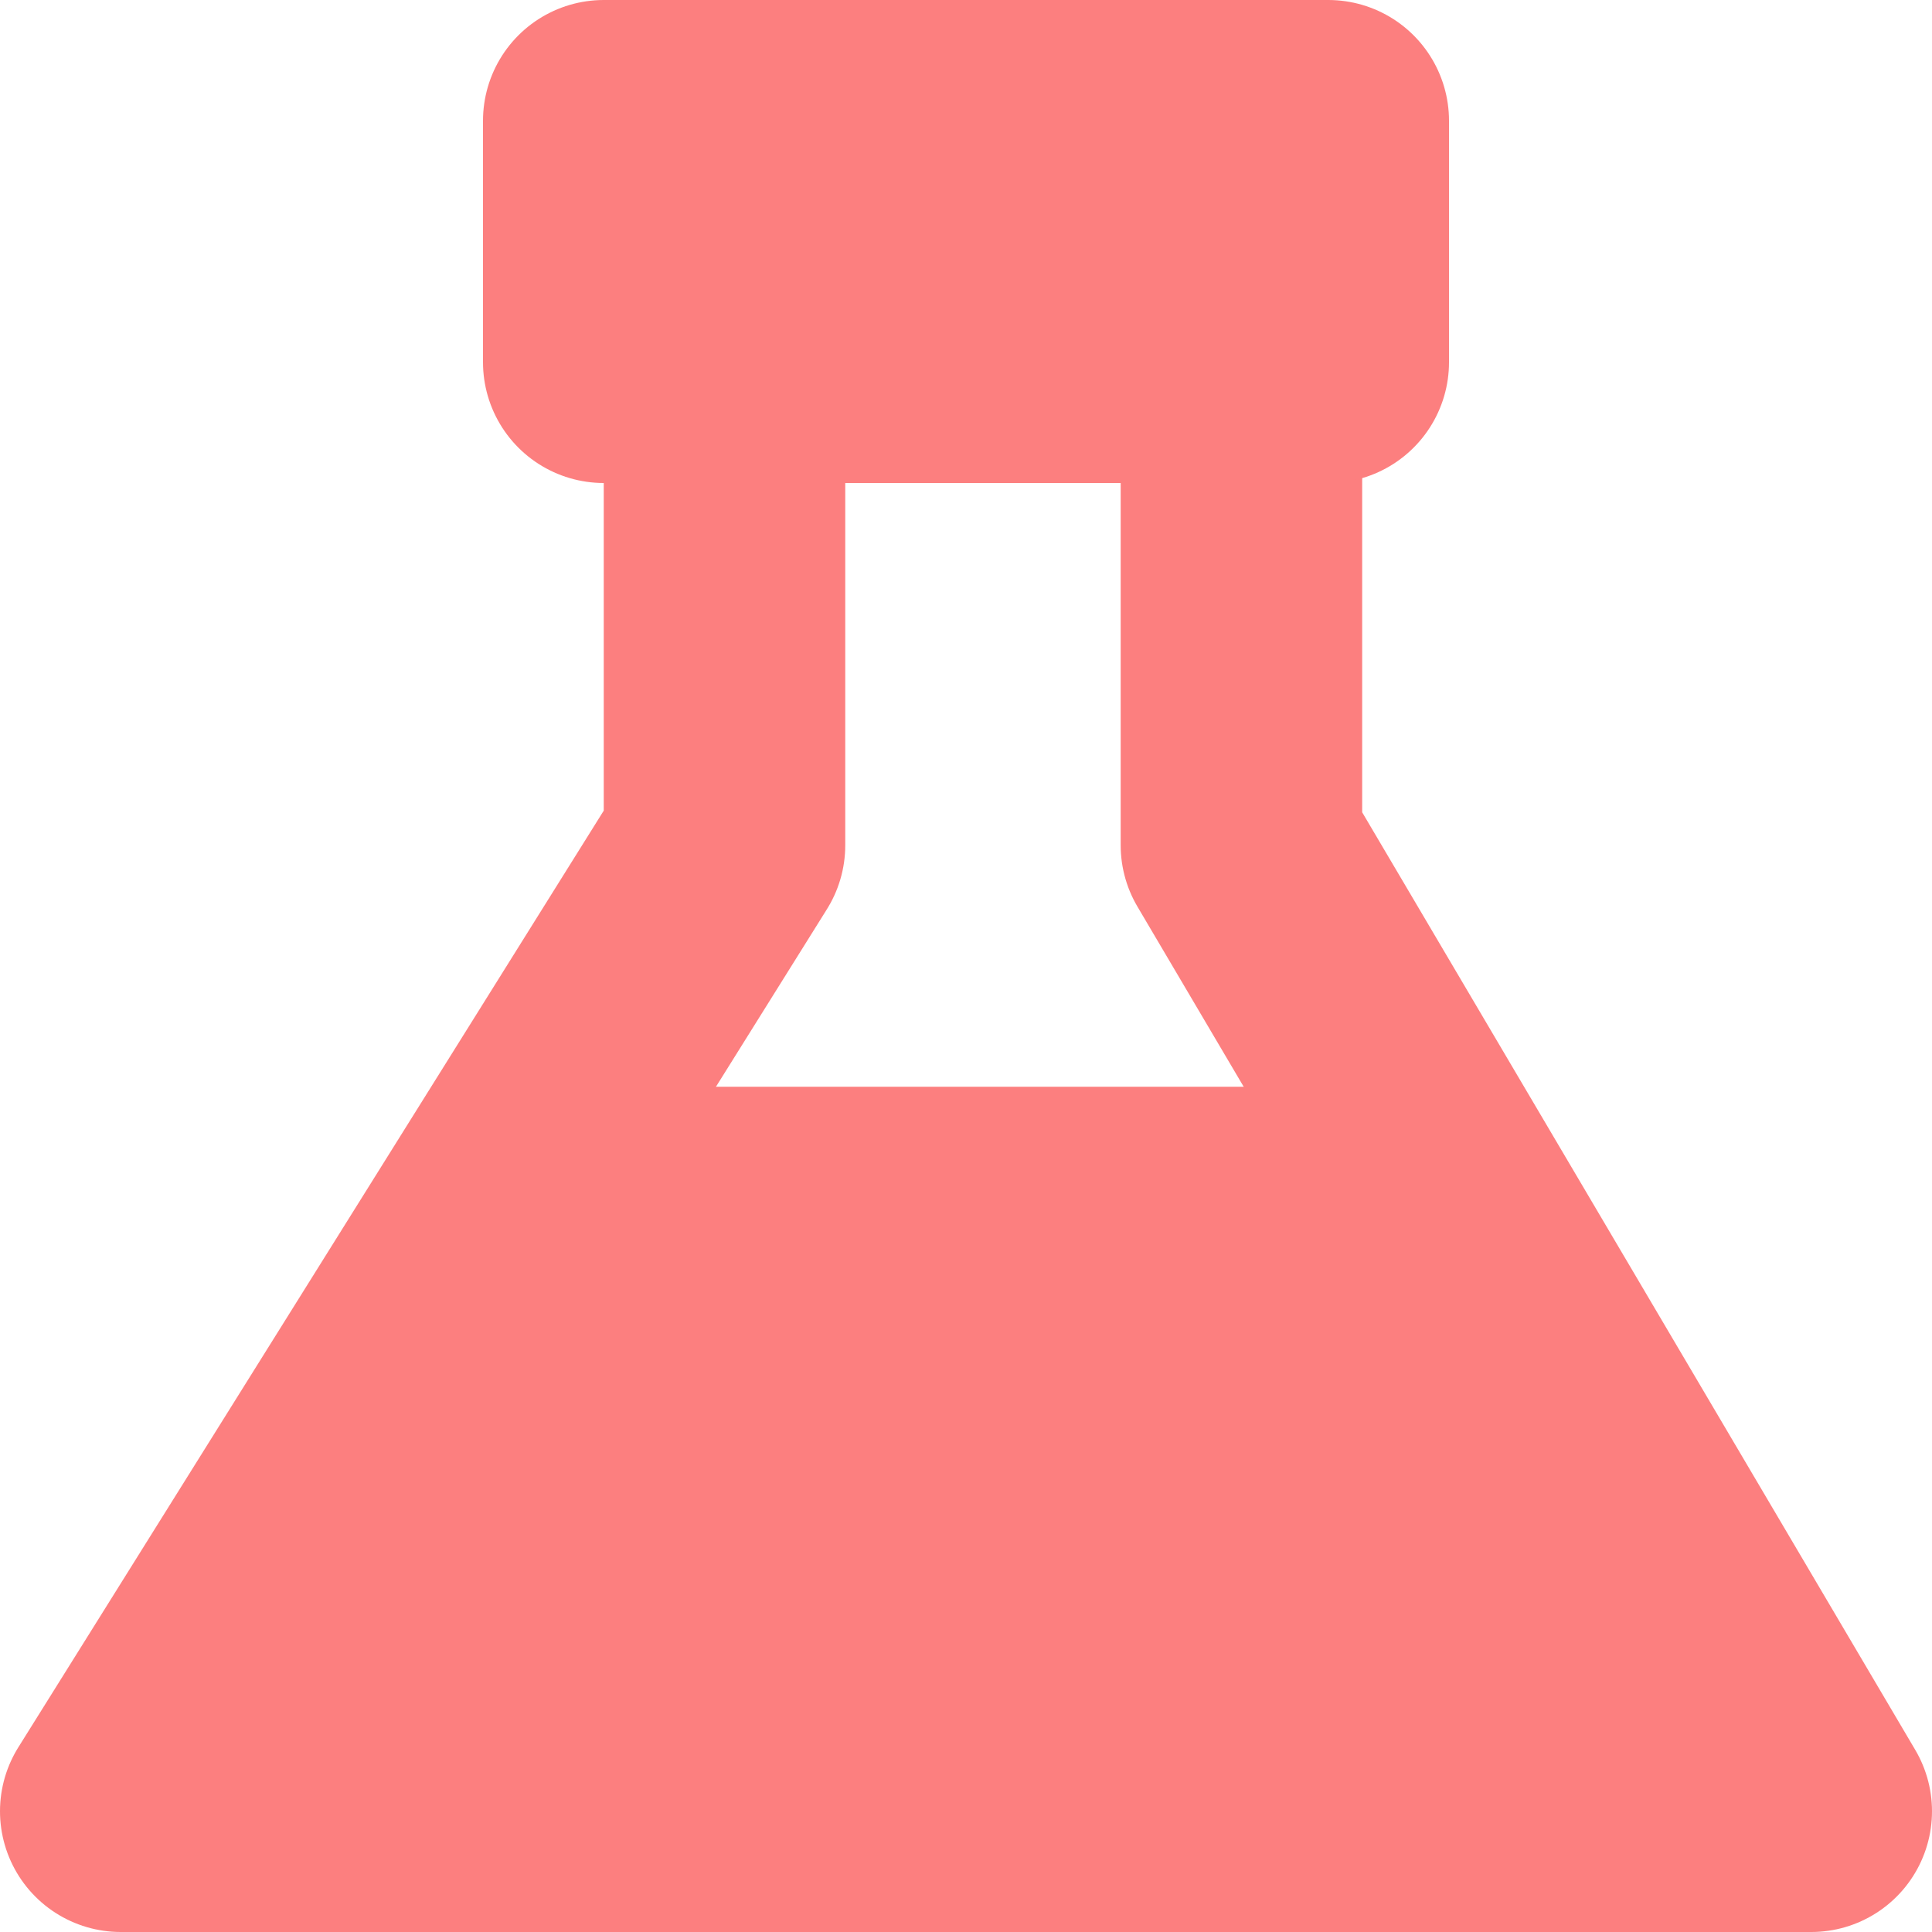 <?xml version="1.0" encoding="UTF-8" standalone="no"?>
<svg
   width="16"
   height="16"
   version="1.1"
   viewBox="0 0 16 16"
   id="svg2"
   sodipodi:docname="conical-flask.svg"
   inkscape:version="1.4.2 (ebf0e940d0, 2025-05-08)"
   xmlns:inkscape="http://www.inkscape.org/namespaces/inkscape"
   xmlns:sodipodi="http://sodipodi.sourceforge.net/DTD/sodipodi-0.dtd"
   xmlns="http://www.w3.org/2000/svg"
   xmlns:svg="http://www.w3.org/2000/svg">
  <sodipodi:namedview
     id="namedview1"
     pagecolor="#ffffff"
     bordercolor="#000000"
     borderopacity="0.25"
     inkscape:showpageshadow="2"
     inkscape:pageopacity="0.0"
     inkscape:pagecheckerboard="0"
     inkscape:deskcolor="#d1d1d1"
     inkscape:zoom="22.627417"
     inkscape:cx="2.6074563"
     inkscape:cy="7.0710678"
     inkscape:window-width="2560"
     inkscape:window-height="1048"
     inkscape:window-x="0"
     inkscape:window-y="0"
     inkscape:window-maximized="1"
     inkscape:current-layer="svg2"
     showgrid="true">
    <inkscape:grid
       id="grid1"
       units="px"
       originx="0"
       originy="0"
       spacingx="1"
       spacingy="1"
       empcolor="#0099e5"
       empopacity="0.302"
       color="#0099e5"
       opacity="0.149"
       empspacing="5"
       enabled="true"
       visible="true"
       dotted="true" />
  </sodipodi:namedview>
  <defs
     id="defs2">
    <inkscape:path-effect
       effect="powermask"
       id="path-effect2"
       is_visible="true"
       lpeversion="1"
       uri="#mask-powermask-path-effect2"
       invert="false"
       hide_mask="false"
       background="true"
       background_color="#ffffffff" />
    <inkscape:path-effect
       effect="powermask"
       id="path-effect6"
       is_visible="true"
       lpeversion="1"
       uri="#mask-powermask-path-effect6"
       invert="false"
       hide_mask="false"
       background="true"
       background_color="#ffffffff" />
    <mask
       maskUnits="userSpaceOnUse"
       id="mask-powermask-path-effect4">
      <path
         id="mask-powermask-path-effect4_box"
         style="fill:#ffffff;fill-opacity:1"
         d="M 3,8.5 H 13 V 15 H 3 Z" />
      <path
         id="path4"
         style="fill:none;stroke:#000000;stroke-width:3;stroke-linecap:round;stroke-linejoin:round;stroke-miterlimit:6;stroke-dasharray:none;stroke-opacity:1"
         d="m 4,2 v 3 l 2,3 -2,3 v 3 h 8 V 11 L 10,8 12,5 V 2 Z" />
    </mask>
    <filter
       id="mask-powermask-path-effect4_inverse"
       style="color-interpolation-filters:sRGB"
       height="100"
       width="100"
       x="-50"
       y="-50">
      <feColorMatrix
         id="mask-powermask-path-effect4_primitive1"
         values="1"
         type="saturate"
         result="fbSourceGraphic" />
      <feColorMatrix
         id="mask-powermask-path-effect4_primitive2"
         values="-1 0 0 0 1 0 -1 0 0 1 0 0 -1 0 1 0 0 0 1 0 "
         in="fbSourceGraphic" />
    </filter>
    <mask
       maskUnits="userSpaceOnUse"
       id="mask-powermask-path-effect6">
      <path
         id="path6"
         style="fill:none;fill-opacity:1;stroke:#000000;stroke-width:3;stroke-linecap:round;stroke-linejoin:round;stroke-miterlimit:6;stroke-dasharray:none;stroke-opacity:1"
         d="m 5,2 v 3 1 6 c 0,1.662 1.338,3 3,3 1.662,0 3,-1.338 3,-3 V 6 5 2 H 8 Z"
         sodipodi:nodetypes="cccsssccccc" />
    </mask>
    <filter
       id="mask-powermask-path-effect10_inverse"
       inkscape:label="filtermask-powermask-path-effect10"
       style="color-interpolation-filters:sRGB"
       height="100"
       width="100"
       x="-50"
       y="-50">
      <feColorMatrix
         id="mask-powermask-path-effect10_primitive1"
         values="1"
         type="saturate"
         result="fbSourceGraphic" />
      <feColorMatrix
         id="mask-powermask-path-effect10_primitive2"
         values="-1 0 0 0 1 0 -1 0 0 1 0 0 -1 0 1 0 0 0 1 0 "
         in="fbSourceGraphic" />
    </filter>
    <mask
       maskUnits="userSpaceOnUse"
       id="mask-powermask-path-effect2">
      <path
         id="mask-powermask-path-effect2_box"
         style="fill:#ffffff;fill-opacity:1"
         d="m 0,8 h 16 v 8 H 0 Z"
         sodipodi:nodetypes="ccccc" />
      <path
         id="path2"
         style="fill:none;fill-opacity:1;stroke:#000000;stroke-width:3;stroke-linecap:round;stroke-linejoin:round;stroke-miterlimit:6;stroke-dasharray:none;stroke-opacity:1"
         d="M 10.281,1 V 7 L 15,15 H 8 1 L 6,7 V 1 Z"
         sodipodi:nodetypes="cccccccc" />
    </mask>
    <filter
       id="mask-powermask-path-effect2_inverse"
       inkscape:label="filtermask-powermask-path-effect2"
       style="color-interpolation-filters:sRGB"
       height="100"
       width="100"
       x="-50"
       y="-50">
      <feColorMatrix
         id="mask-powermask-path-effect2_primitive1"
         values="1"
         type="saturate"
         result="fbSourceGraphic" />
      <feColorMatrix
         id="mask-powermask-path-effect2_primitive2"
         values="-1 0 0 0 1 0 -1 0 0 1 0 0 -1 0 1 0 0 0 1 0 "
         in="fbSourceGraphic" />
    </filter>
  </defs>
  <path
     id="path7"
     style="fill:none;fill-opacity:1;stroke:#fc7f7f;stroke-width:2;stroke-linecap:round;stroke-linejoin:round;stroke-miterlimit:6;stroke-dasharray:none;stroke-opacity:1"
     d="M 10.281,1 V 7 L 15,15 H 8 1 L 6,7 V 1 Z"
     sodipodi:nodetypes="cccccccc" />
  <rect
     style="fill:#fc7f7f;fill-opacity:1;stroke:#fc7f7f;stroke-width:2;stroke-linecap:round;stroke-linejoin:round;stroke-miterlimit:6;stroke-dasharray:none;stroke-opacity:1"
     id="rect12"
     width="6"
     height="2"
     x="5"
     y="1" />
  <path
     id="rect1"
     mask="url(#mask-powermask-path-effect2)"
     d="M 4.429,9 H 11.571 L 15,15 H 1 Z"
     style="fill:#fc7f7f;fill-opacity:1;stroke:none;stroke-width:2;stroke-linecap:round;stroke-linejoin:round;stroke-miterlimit:6;stroke-dasharray:none"
     sodipodi:nodetypes="ccccc" />
</svg>
